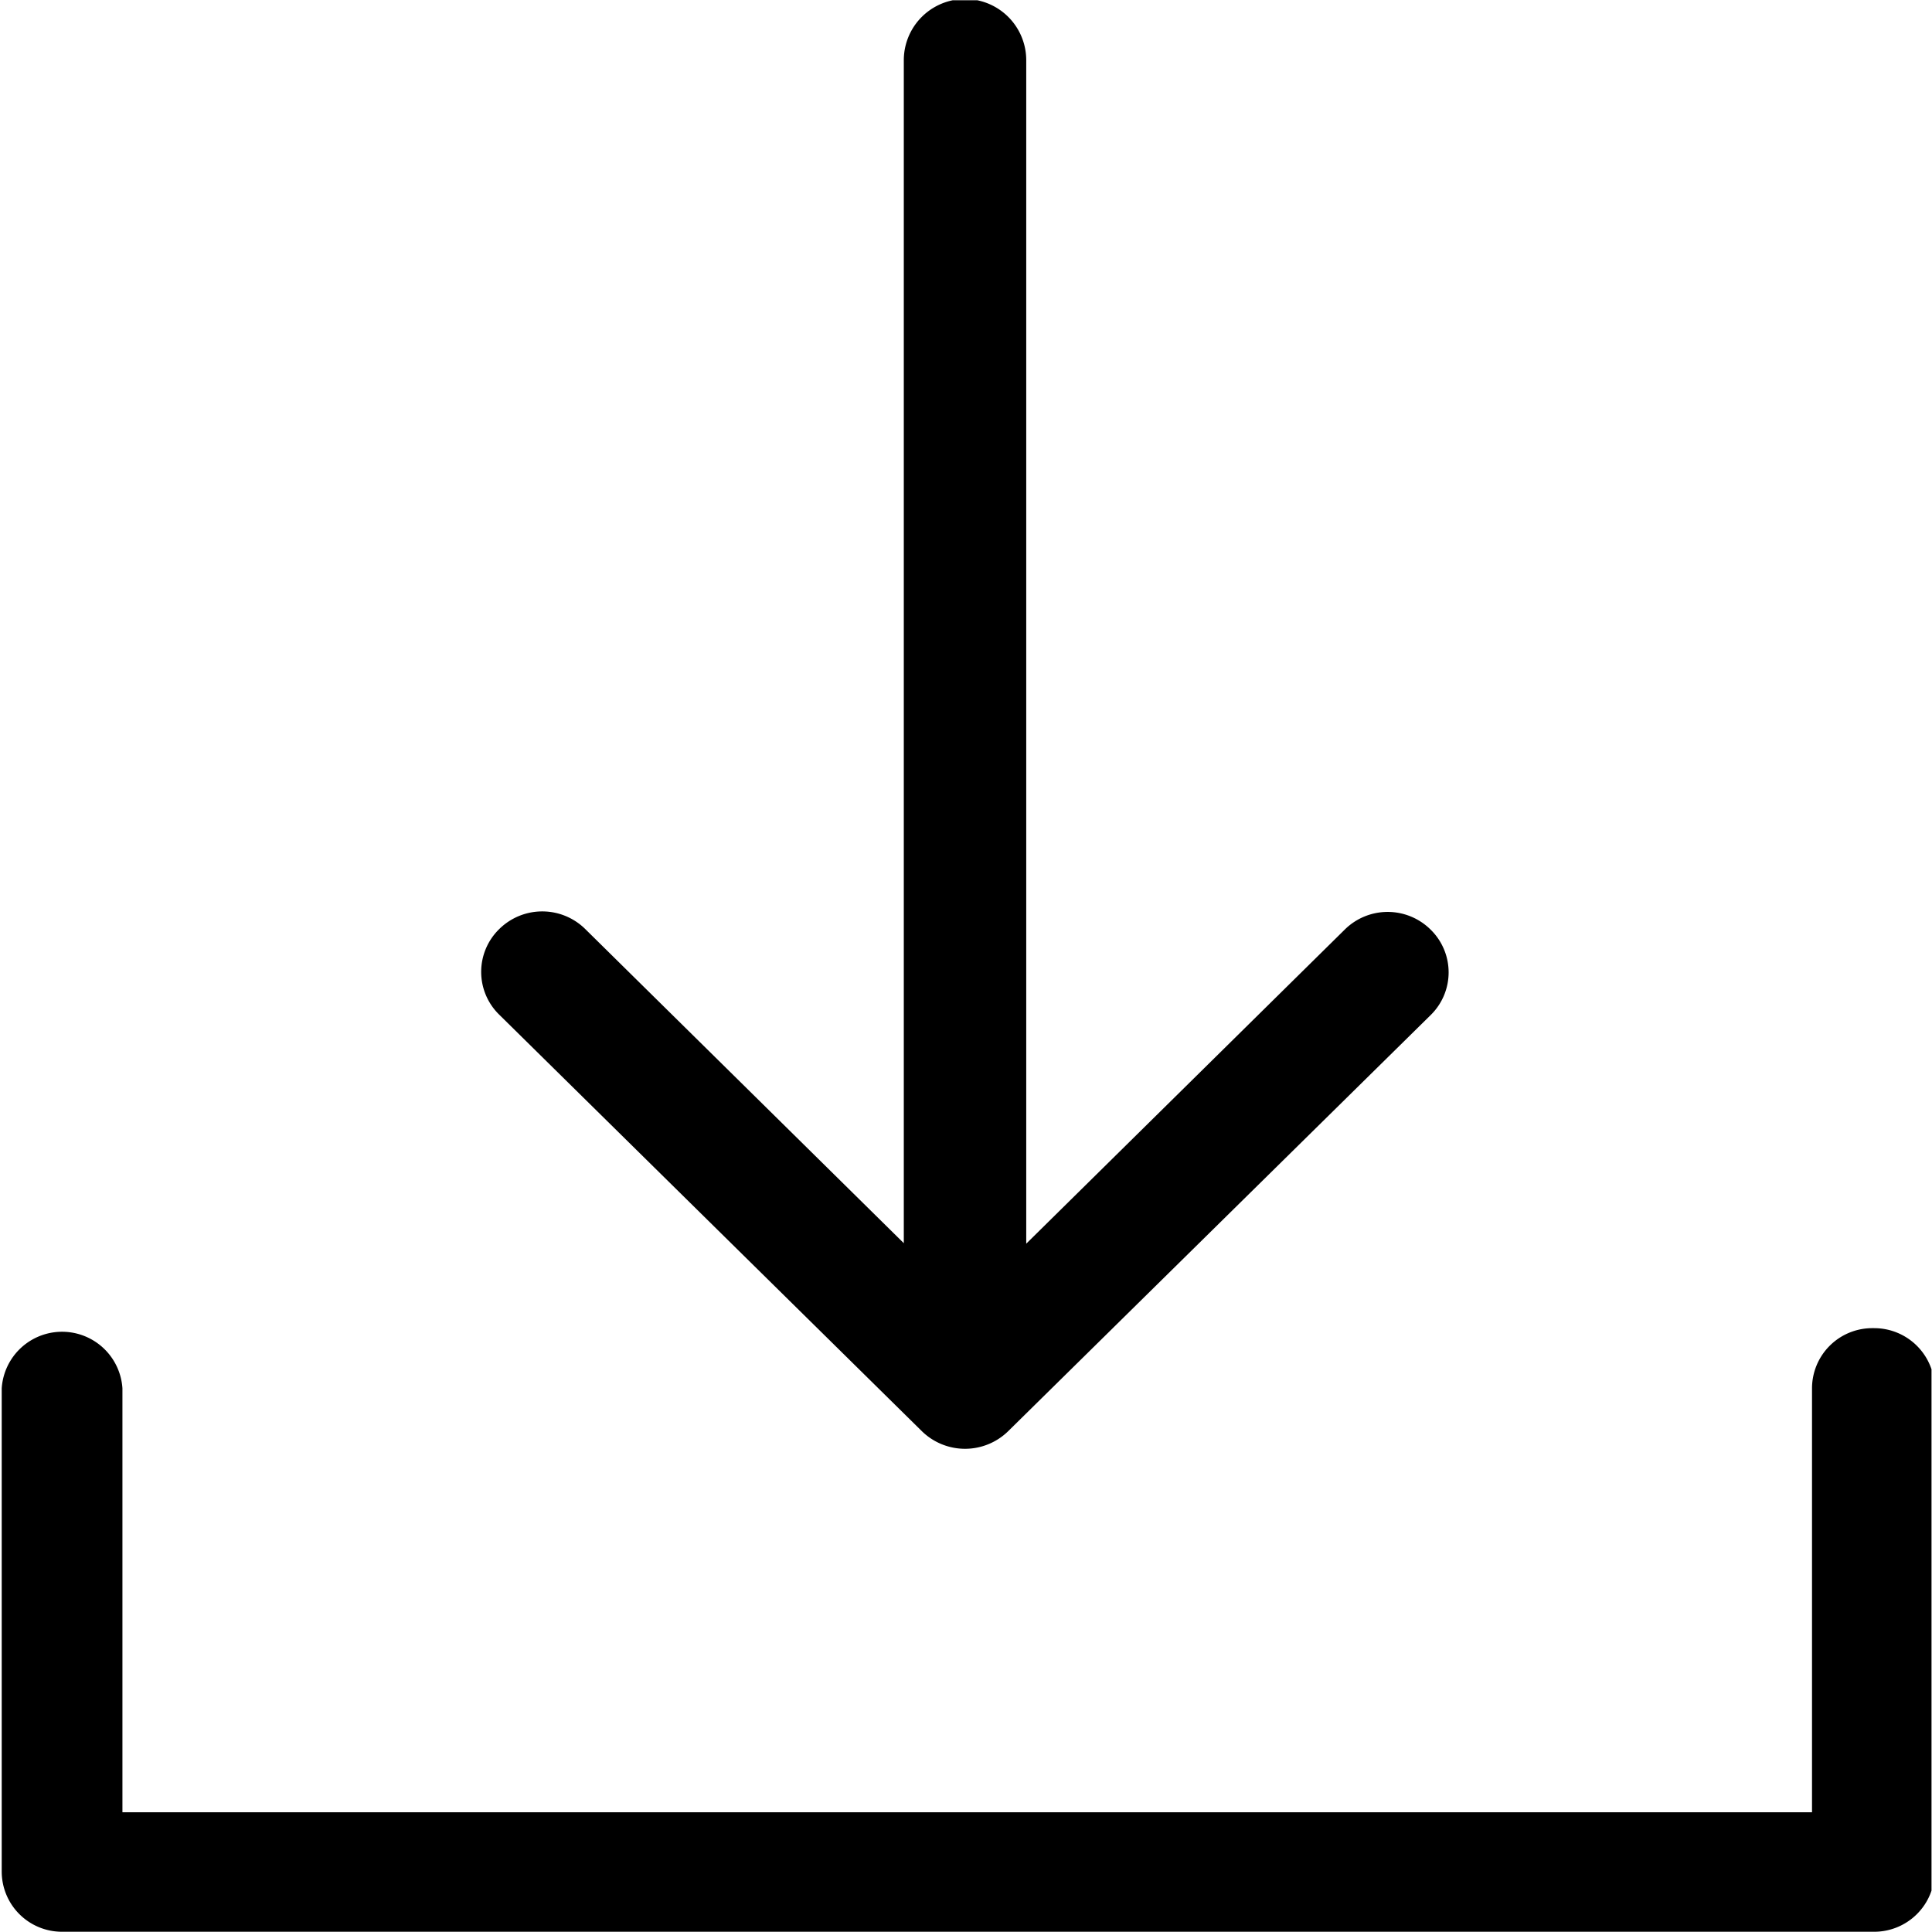 <svg xmlns="http://www.w3.org/2000/svg" xmlns:xlink="http://www.w3.org/1999/xlink" viewBox="0 0 78.9 78.9"><defs><style>.cls-1{fill:none;}.cls-2{clip-path:url(#clip-path);}</style><clipPath id="clip-path" transform="translate(0 0.01)"><rect class="cls-1" width="78.88" height="79.13"/></clipPath></defs><g id="Слой_2" data-name="Слой 2"><g id="Layer_1" data-name="Layer 1"><g class="cls-2"><path d="M76.43,54.23A2.46,2.46,0,0,0,74,56.69V74h-69V56.69a2.47,2.47,0,0,0-4.93,0V76.42a2.46,2.46,0,0,0,2.47,2.46h74a2.47,2.47,0,0,0,2.47-2.46V56.69a2.47,2.47,0,0,0-2.47-2.46Z" transform="translate(0 0.01)"/><path d="M37.65,58.44a2.52,2.52,0,0,0,3.52,0l17.26-17a2.44,2.44,0,0,0,0-3.48,2.49,2.49,0,0,0-3.52,0l-13,12.82V2.45a2.49,2.49,0,0,0-5,0V50.76l-13-12.82a2.5,2.5,0,0,0-3.53,0,2.44,2.44,0,0,0,0,3.48Z" transform="translate(0 0.01)"/></g></g></g></svg>